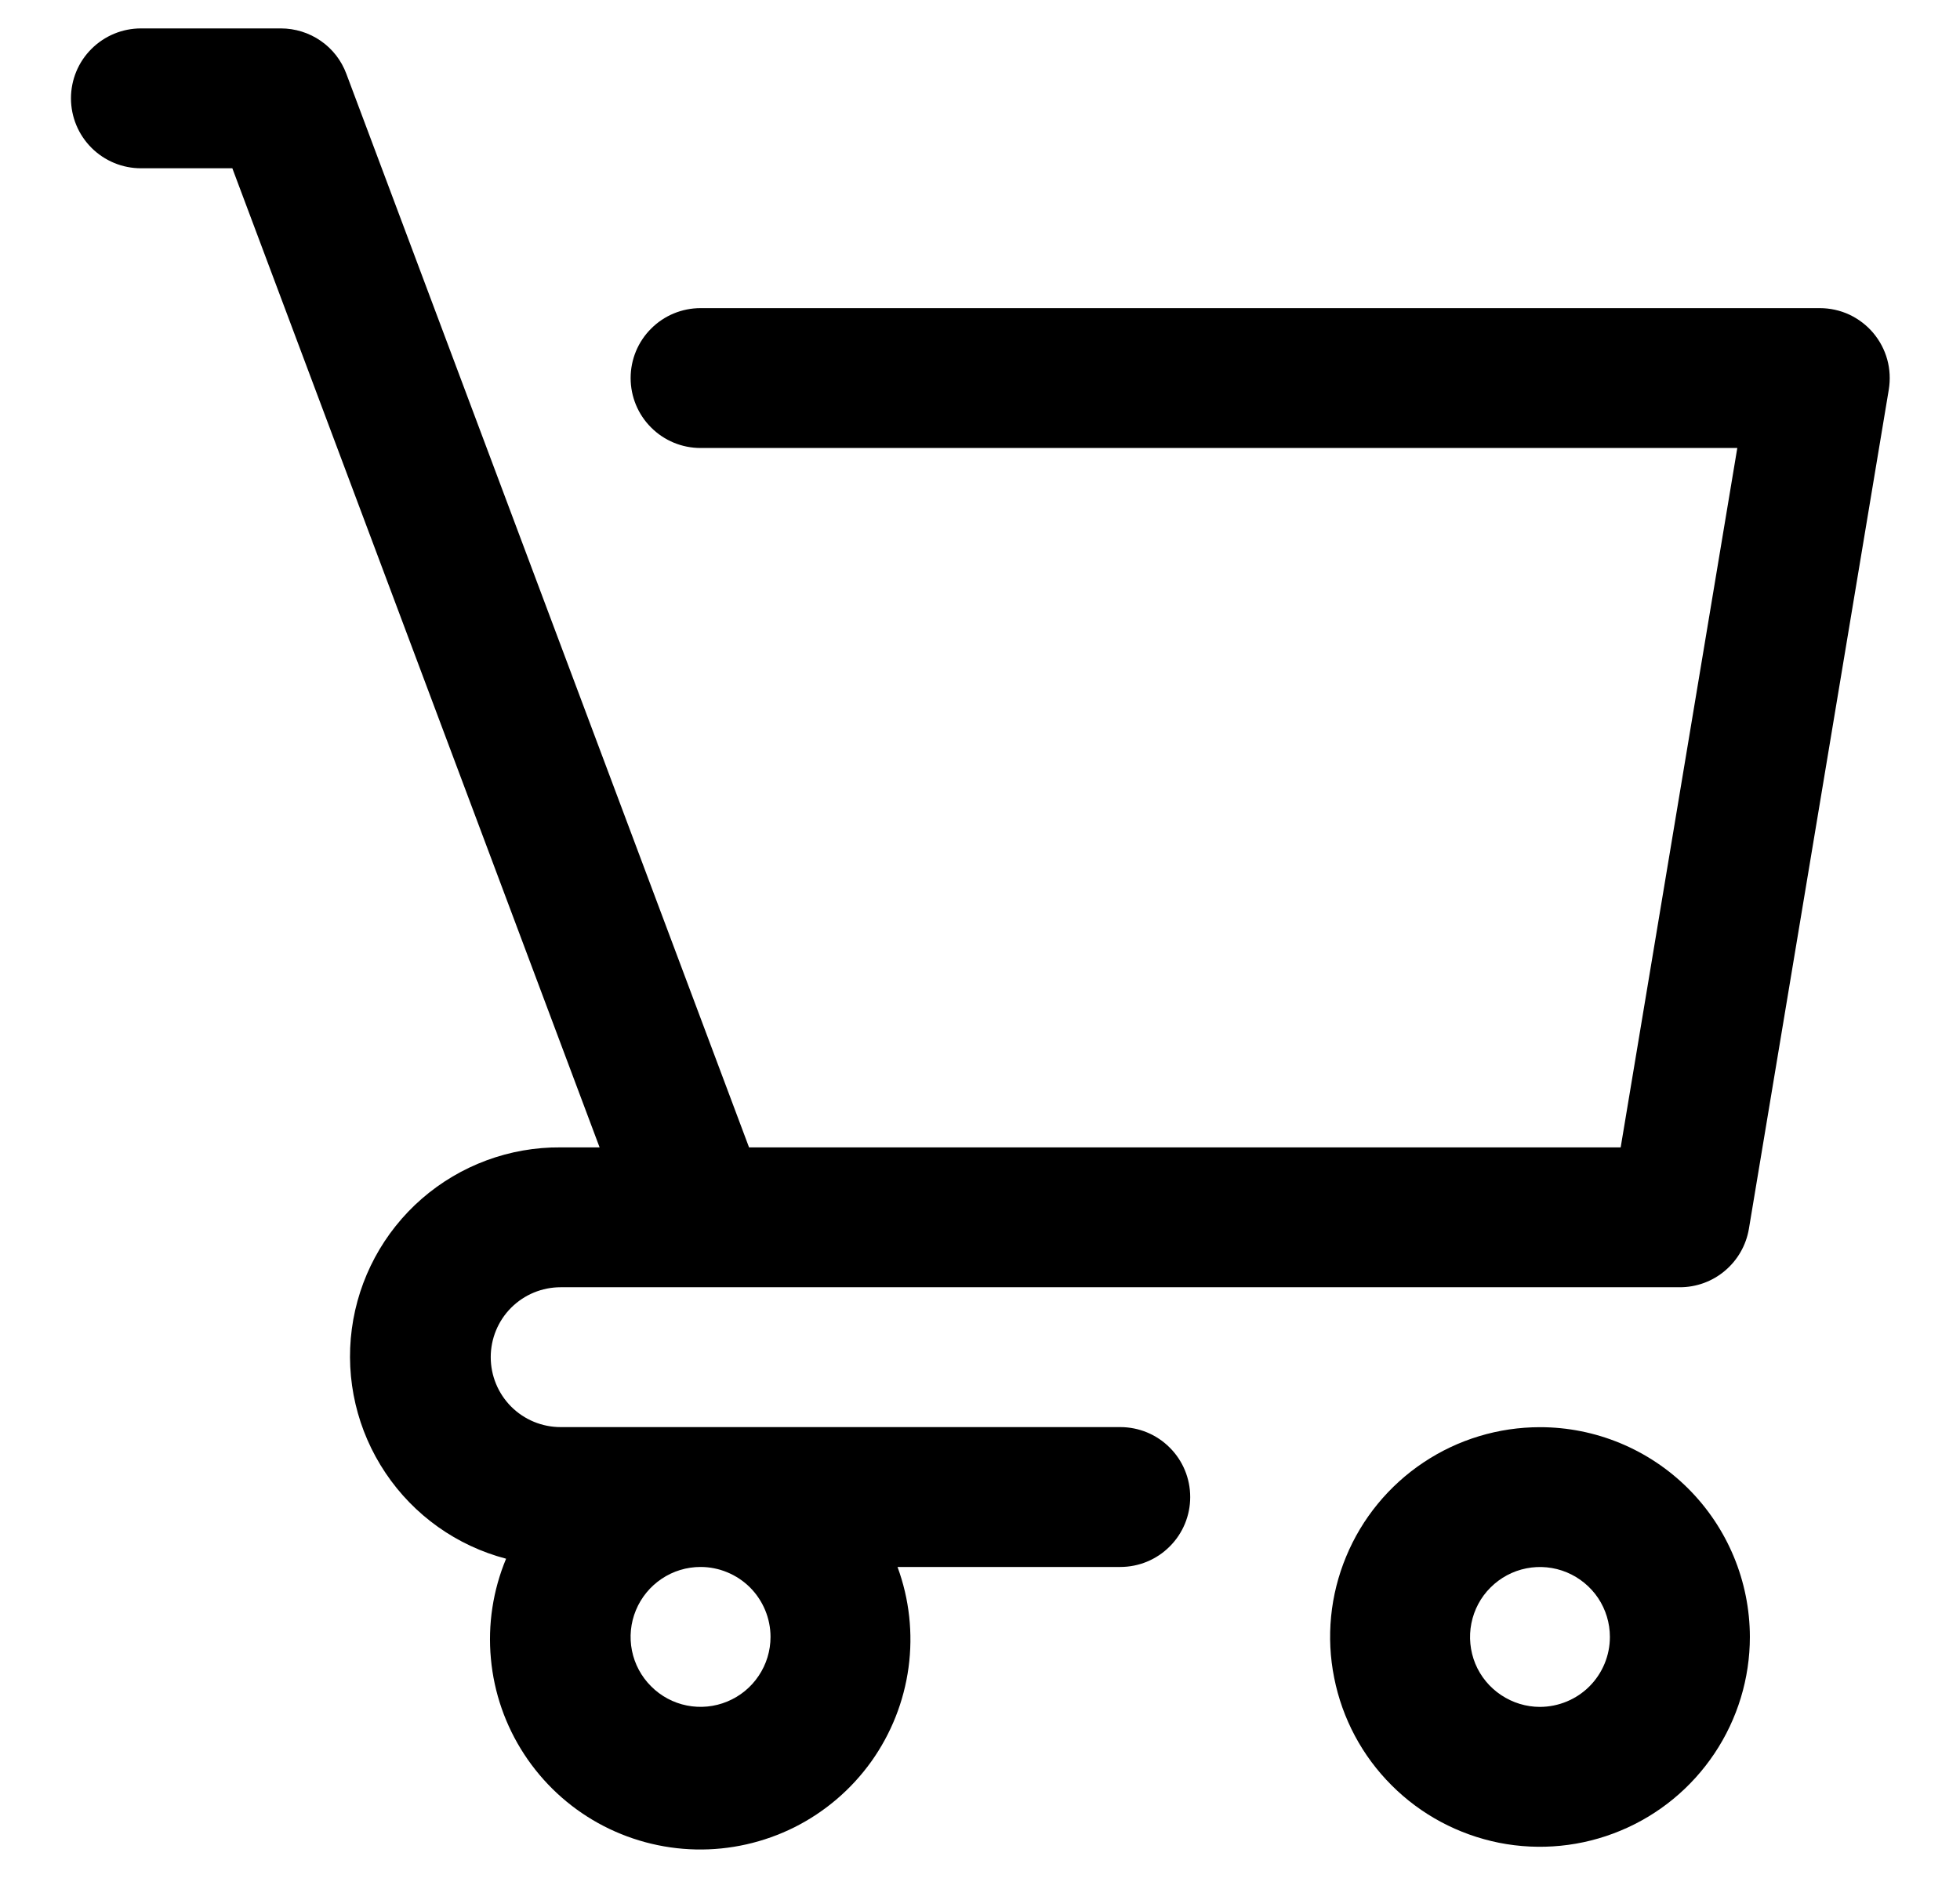 <svg width="24" height="23" viewBox="0 0 24 23" fill="none" xmlns="http://www.w3.org/2000/svg">
<path d="M18.857 17.48C18.349 17.48 17.852 17.63 17.429 17.913C17.007 18.195 16.677 18.596 16.483 19.066C16.288 19.535 16.237 20.052 16.337 20.55C16.436 21.049 16.68 21.507 17.04 21.866C17.399 22.226 17.857 22.47 18.355 22.57C18.854 22.669 19.371 22.618 19.84 22.423C20.31 22.229 20.711 21.899 20.993 21.477C21.276 21.054 21.427 20.557 21.427 20.049C21.426 19.368 21.155 18.715 20.673 18.233C20.191 17.751 19.538 17.48 18.857 17.48ZM18.857 20.906C18.687 20.906 18.522 20.855 18.381 20.761C18.24 20.667 18.13 20.534 18.065 20.377C18.001 20.221 17.984 20.048 18.017 19.882C18.05 19.716 18.131 19.563 18.251 19.444C18.371 19.324 18.523 19.242 18.69 19.209C18.856 19.176 19.028 19.193 19.185 19.258C19.341 19.323 19.475 19.433 19.569 19.573C19.663 19.714 19.713 19.88 19.713 20.049C19.713 20.276 19.623 20.494 19.462 20.655C19.302 20.815 19.084 20.905 18.857 20.906Z" fill="black"/>
<path d="M13.718 17.479H6.865C6.638 17.479 6.42 17.389 6.259 17.228C6.099 17.067 6.009 16.85 6.009 16.622C6.009 16.395 6.099 16.177 6.259 16.017C6.42 15.856 6.638 15.766 6.865 15.766H20.57C20.773 15.766 20.969 15.694 21.123 15.563C21.278 15.432 21.381 15.251 21.415 15.051L23.128 4.772C23.148 4.649 23.142 4.523 23.109 4.403C23.076 4.283 23.017 4.172 22.937 4.077C22.857 3.982 22.756 3.906 22.644 3.853C22.531 3.801 22.408 3.774 22.283 3.774H8.578C8.351 3.774 8.133 3.864 7.973 4.025C7.812 4.185 7.722 4.403 7.722 4.63C7.722 4.858 7.812 5.076 7.973 5.236C8.133 5.397 8.351 5.487 8.578 5.487H21.273L19.845 14.053H9.172L4.241 0.904C4.18 0.74 4.071 0.599 3.927 0.5C3.784 0.401 3.613 0.348 3.439 0.348H1.726C1.499 0.348 1.281 0.438 1.12 0.599C0.959 0.759 0.869 0.977 0.869 1.204C0.869 1.431 0.959 1.649 1.12 1.81C1.281 1.971 1.499 2.061 1.726 2.061H2.845L7.342 14.053H6.865C6.241 14.048 5.637 14.272 5.166 14.681C4.695 15.091 4.39 15.659 4.308 16.277C4.226 16.896 4.373 17.523 4.721 18.041C5.068 18.559 5.593 18.933 6.197 19.091C6.036 19.478 5.972 19.898 6.011 20.315C6.049 20.733 6.189 21.134 6.418 21.485C6.647 21.836 6.958 22.126 7.324 22.329C7.69 22.532 8.101 22.643 8.52 22.652C8.939 22.661 9.353 22.567 9.728 22.38C10.102 22.192 10.425 21.916 10.669 21.575C10.912 21.234 11.069 20.838 11.125 20.423C11.181 20.008 11.135 19.585 10.99 19.192H13.718C13.945 19.192 14.163 19.102 14.323 18.941C14.484 18.781 14.574 18.563 14.574 18.336C14.574 18.108 14.484 17.89 14.323 17.73C14.163 17.569 13.945 17.479 13.718 17.479ZM9.435 20.049C9.435 20.218 9.385 20.384 9.29 20.525C9.196 20.666 9.063 20.775 8.906 20.84C8.75 20.905 8.577 20.922 8.411 20.889C8.245 20.856 8.092 20.774 7.973 20.654C7.853 20.535 7.771 20.382 7.738 20.216C7.705 20.05 7.722 19.877 7.787 19.721C7.852 19.564 7.962 19.431 8.102 19.337C8.243 19.242 8.409 19.192 8.578 19.192C8.805 19.192 9.023 19.283 9.184 19.443C9.344 19.604 9.435 19.822 9.435 20.049Z" fill="black"/>
</svg>
